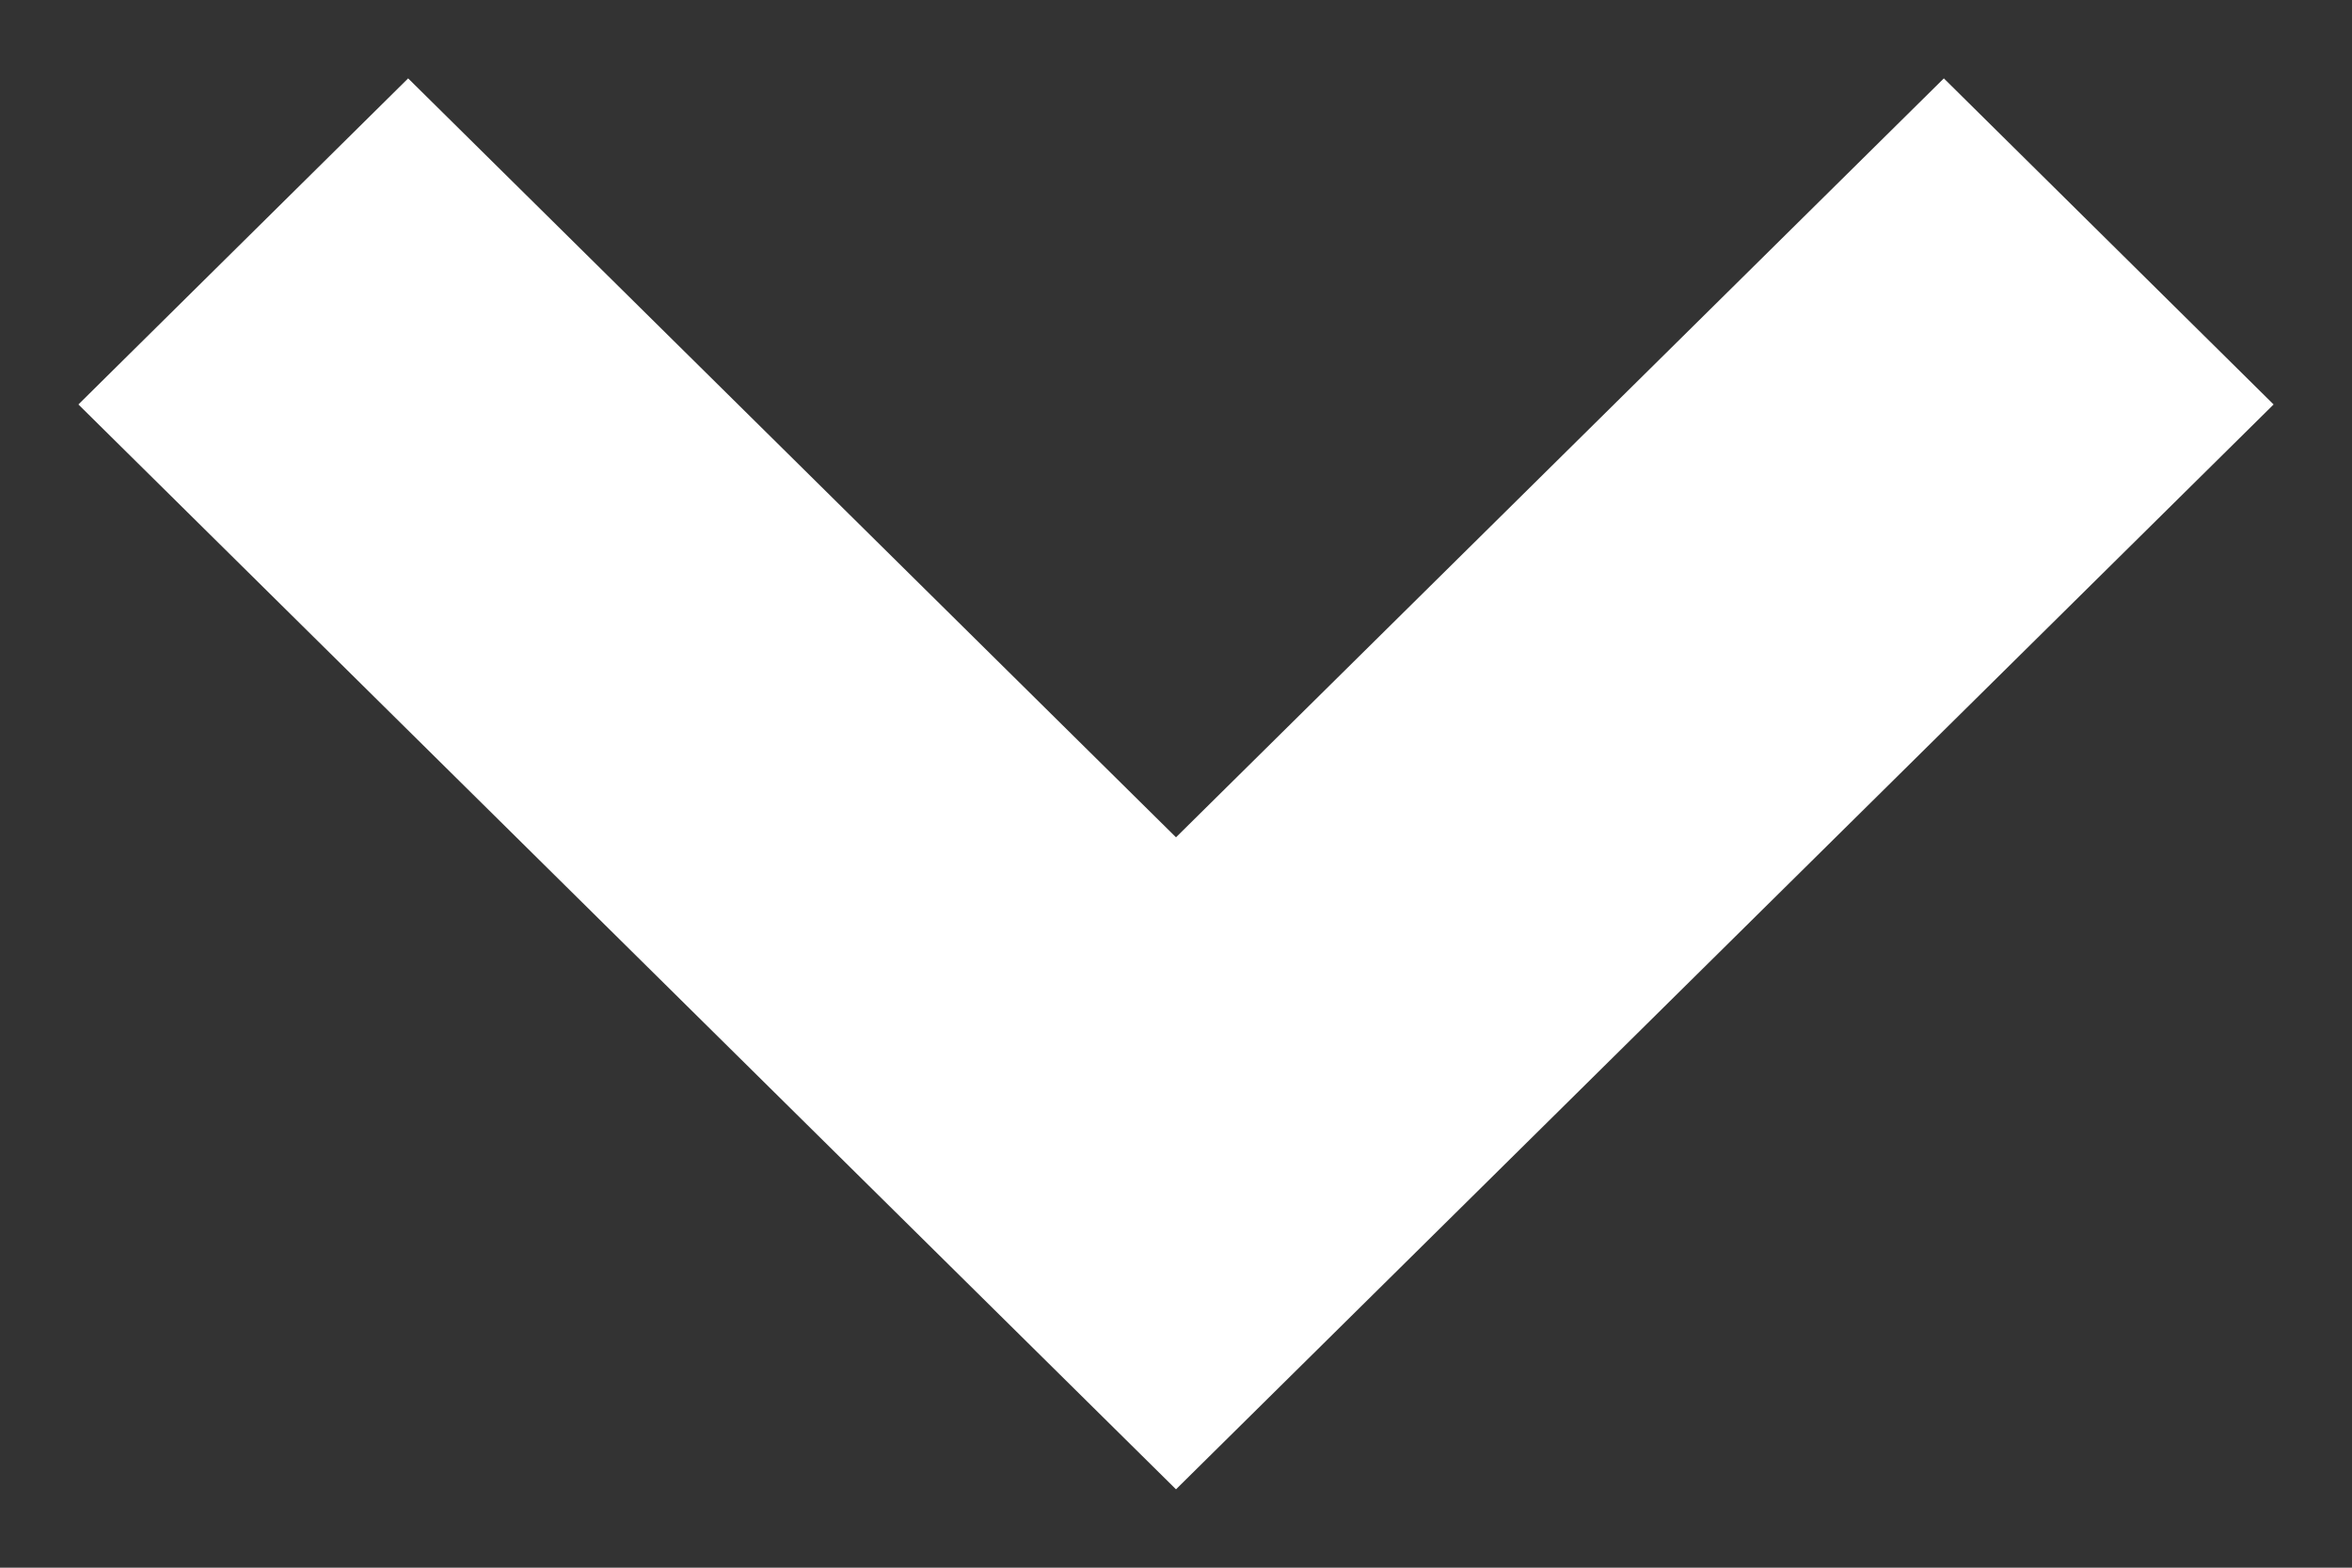 <svg width="15" height="10" viewBox="0 0 15 10" fill="none" xmlns="http://www.w3.org/2000/svg">
<rect x="0" y="0" width="15" height="10" fill="#333333" stroke="none"/>
<g clip-path="url(#clip0_604_7402)">
<path fill-rule="evenodd" clip-rule="evenodd" d="M14.5 2.58L12.397 0.5L7.5 5.341L2.603 0.5L0.5 2.58L7.5 9.5L14.5 2.58Z" fill="white"/>
</g>
<defs>
<clipPath id="clip0_604_7402">
<rect width="15" height="10" fill="white"/>
</clipPath>
</defs>
</svg>
